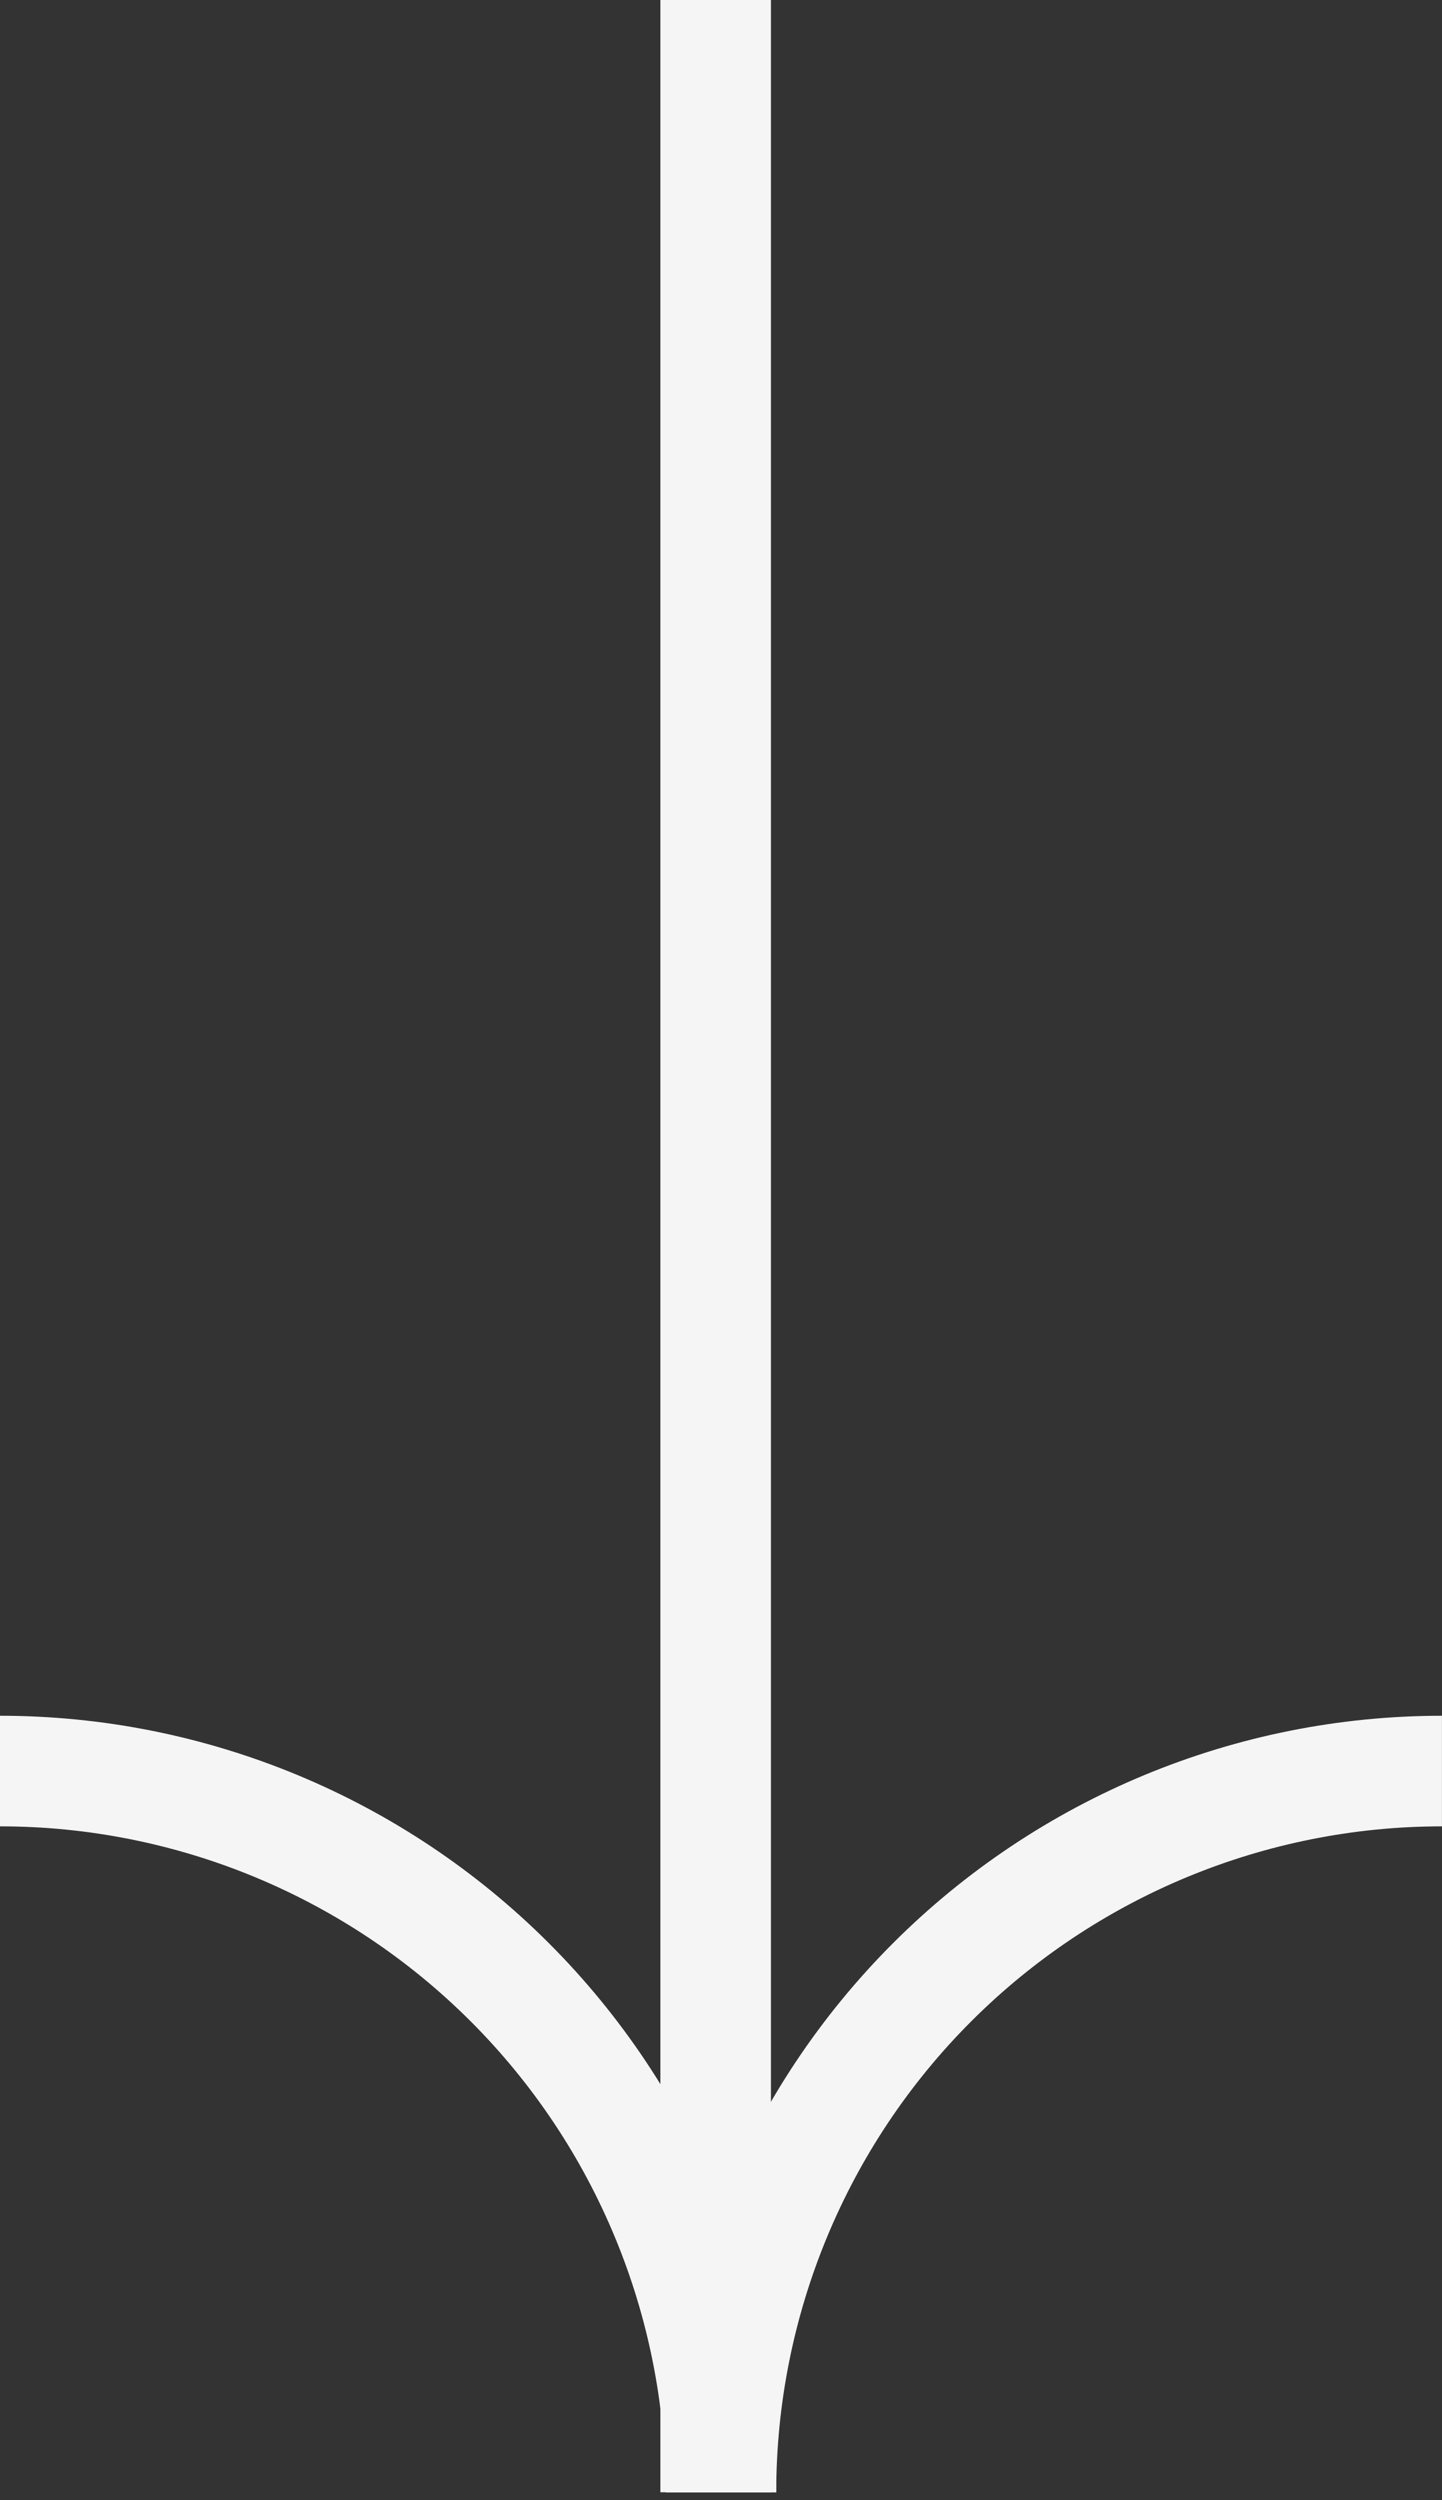 <svg width="30" height="52" viewBox="0 0 30 52" fill="none" xmlns="http://www.w3.org/2000/svg">
<rect x="0" y="0" width="30" height="52" fill="#333333" stroke="none"/>
<path d="M14.889 51.835L14.889 -9.98378e-05" stroke="#F5F5F5" stroke-width="2.3" stroke-miterlimit="10"/>
<path d="M14.999 51.835C14.999 47.856 16.579 44.041 19.392 41.228C22.206 38.415 26.021 36.835 29.999 36.835" stroke="#F5F5F5" stroke-width="2.3" stroke-miterlimit="10"/>
<path d="M14.999 51.835C14.999 47.856 13.419 44.041 10.606 41.228C7.793 38.415 3.978 36.835 -0 36.835" stroke="#F5F5F5" stroke-width="2.3" stroke-miterlimit="10"/>
</svg>
